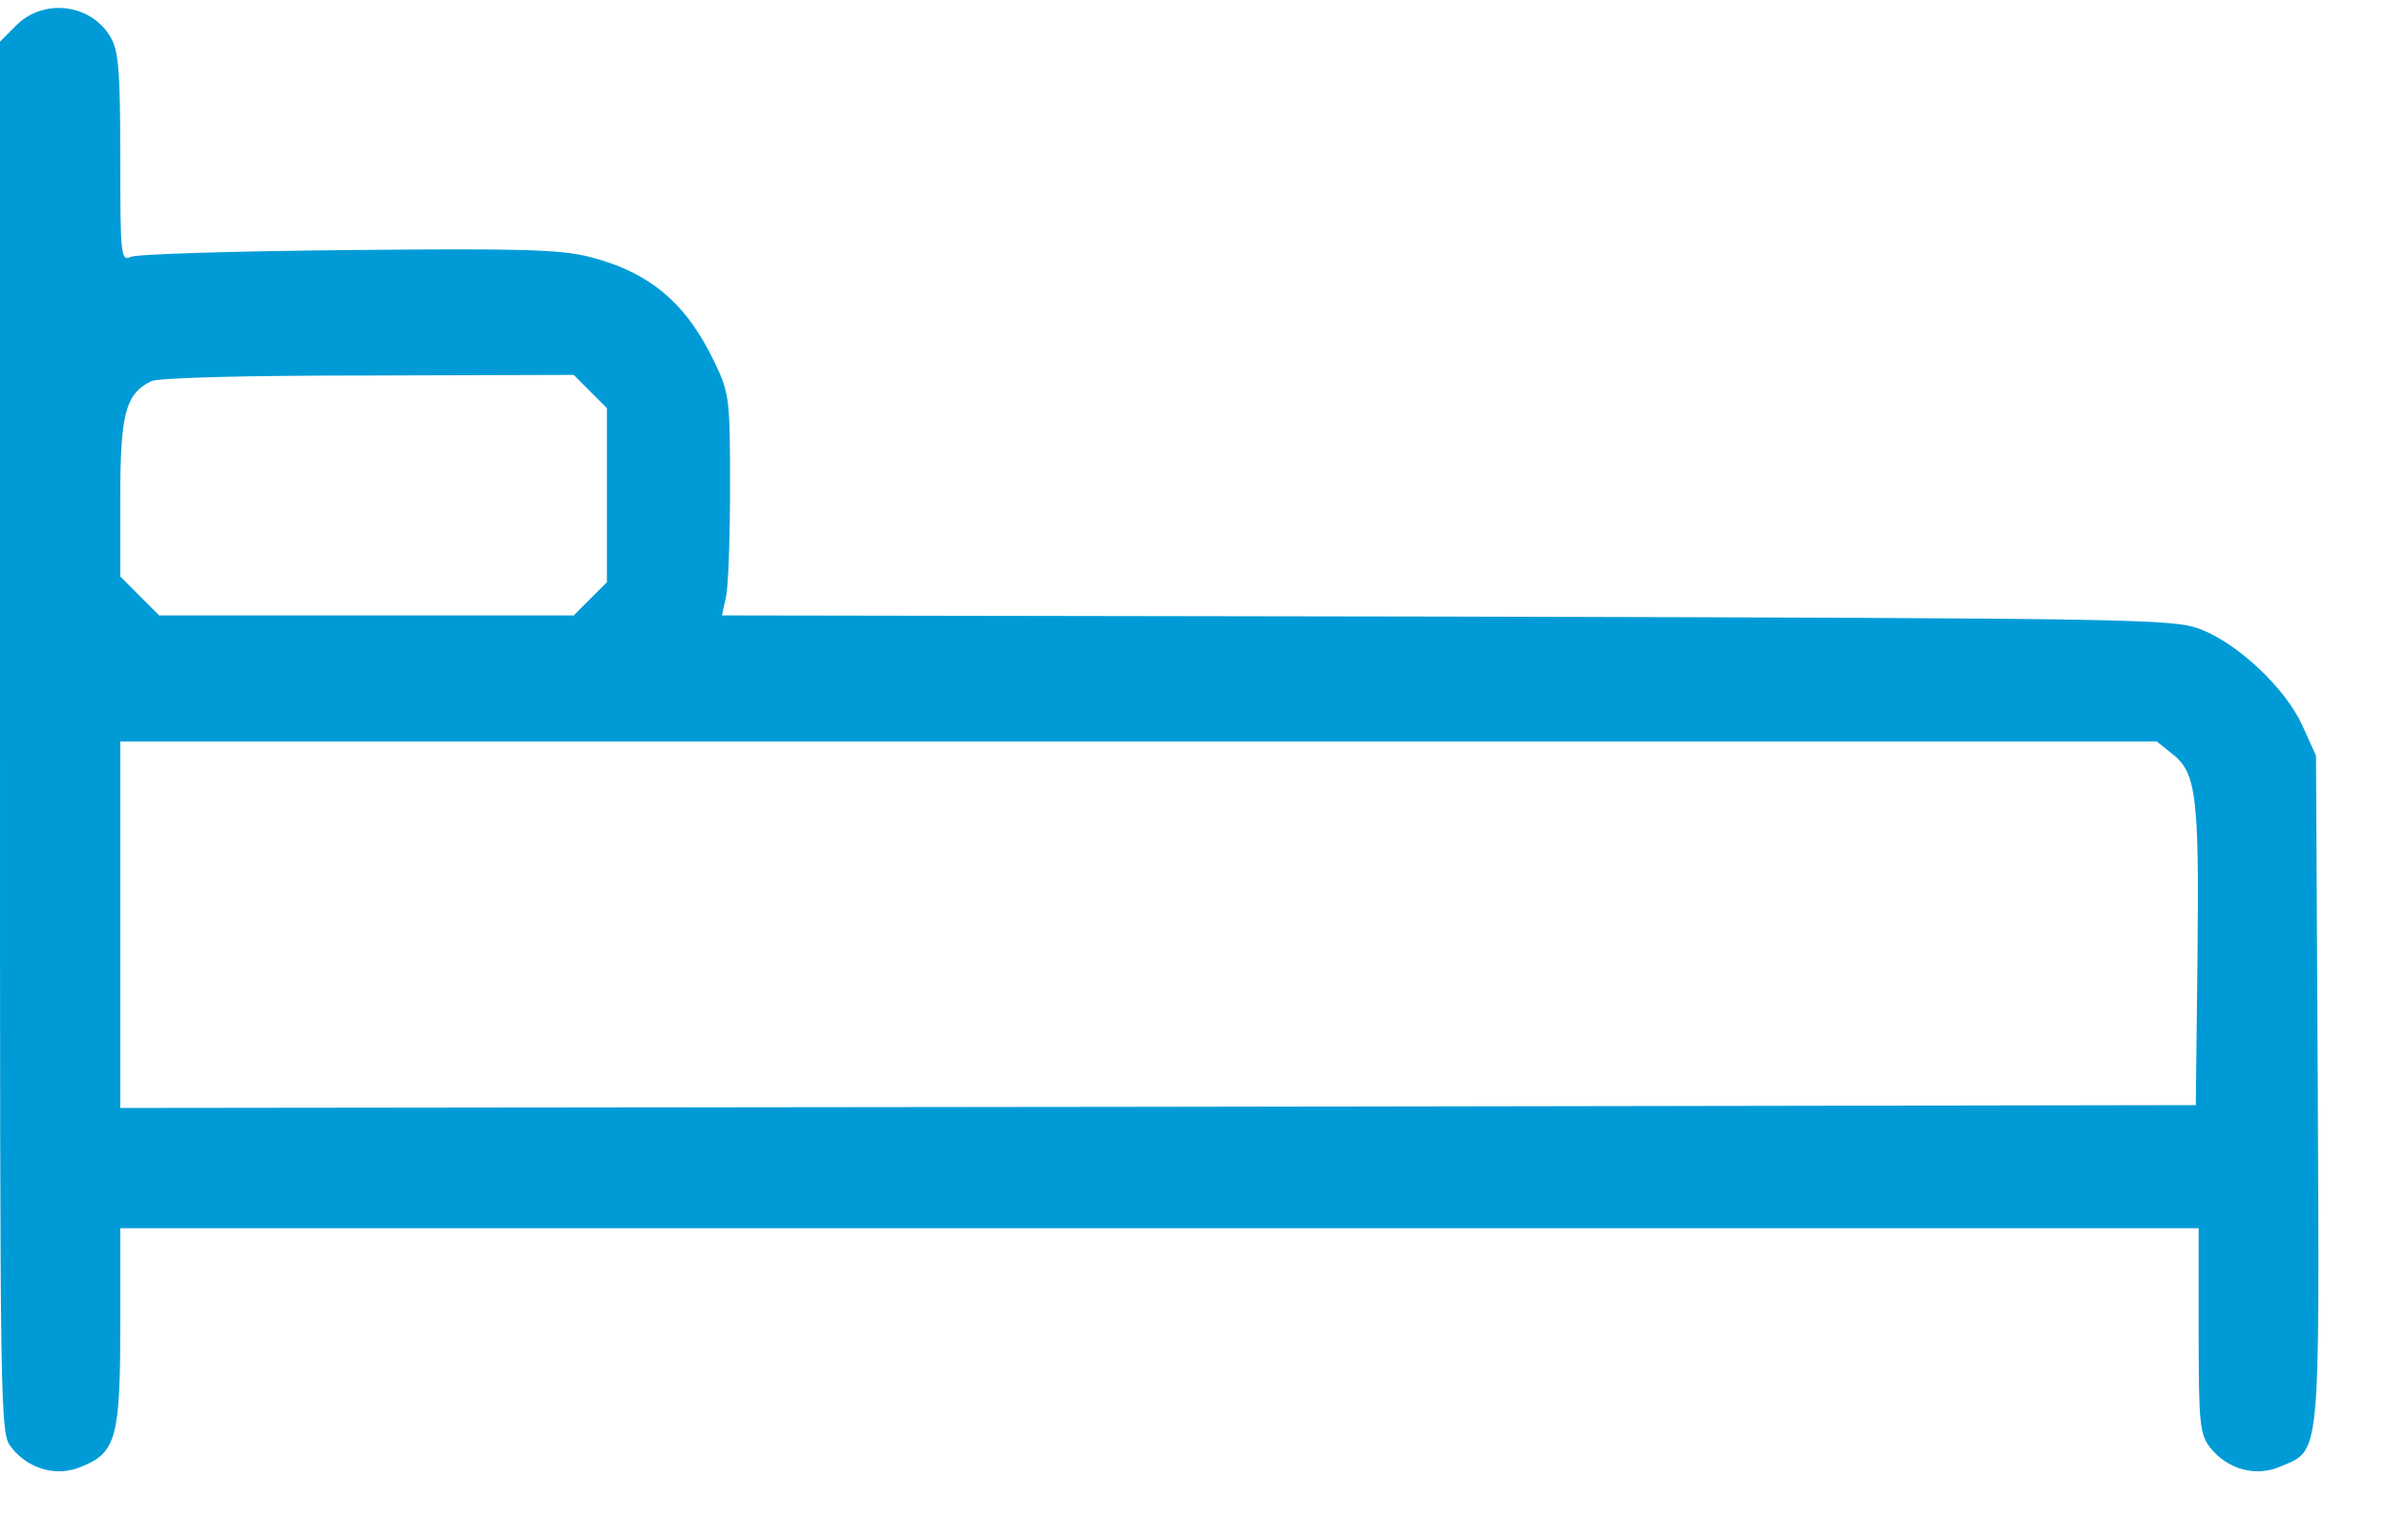 <svg width="31" height="20" viewBox="0 0 31 20" fill="#00000" xmlns="http://www.w3.org/2000/svg">
<path  d="M0.216 0.324L0 0.54V9.577C0 18.518 0 18.615 0.149 18.801C0.372 19.083 0.744 19.188 1.063 19.046C1.509 18.868 1.562 18.659 1.562 17.216V15.952H15.058H28.554V17.283C28.554 18.503 28.569 18.622 28.703 18.801C28.926 19.083 29.298 19.188 29.617 19.046C30.138 18.831 30.123 18.979 30.101 14.144L30.078 9.815L29.9 9.421C29.684 8.945 29.067 8.358 28.576 8.172C28.234 8.038 27.773 8.03 18.798 8.008L9.377 7.993L9.429 7.748C9.459 7.621 9.481 6.974 9.481 6.32C9.481 5.196 9.473 5.107 9.287 4.72C8.923 3.947 8.447 3.538 7.659 3.337C7.287 3.24 6.752 3.225 4.521 3.248C3.034 3.262 1.762 3.3 1.695 3.337C1.569 3.396 1.562 3.307 1.562 2.043C1.562 0.912 1.539 0.652 1.435 0.481C1.182 0.049 0.573 -0.025 0.216 0.324ZM7.666 5.085L7.882 5.301V6.431V7.562L7.666 7.777L7.451 7.993H4.759H2.067L1.814 7.74L1.562 7.487V6.468C1.562 5.382 1.628 5.115 1.963 4.951C2.06 4.906 3.153 4.877 4.781 4.877L7.451 4.869L7.666 5.085ZM28.204 9.786C28.524 10.031 28.561 10.329 28.539 12.419L28.517 14.353L15.043 14.375L1.562 14.39V12.01V9.63H14.79H28.011L28.204 9.786Z" fill="#009BD6"/>
</svg>